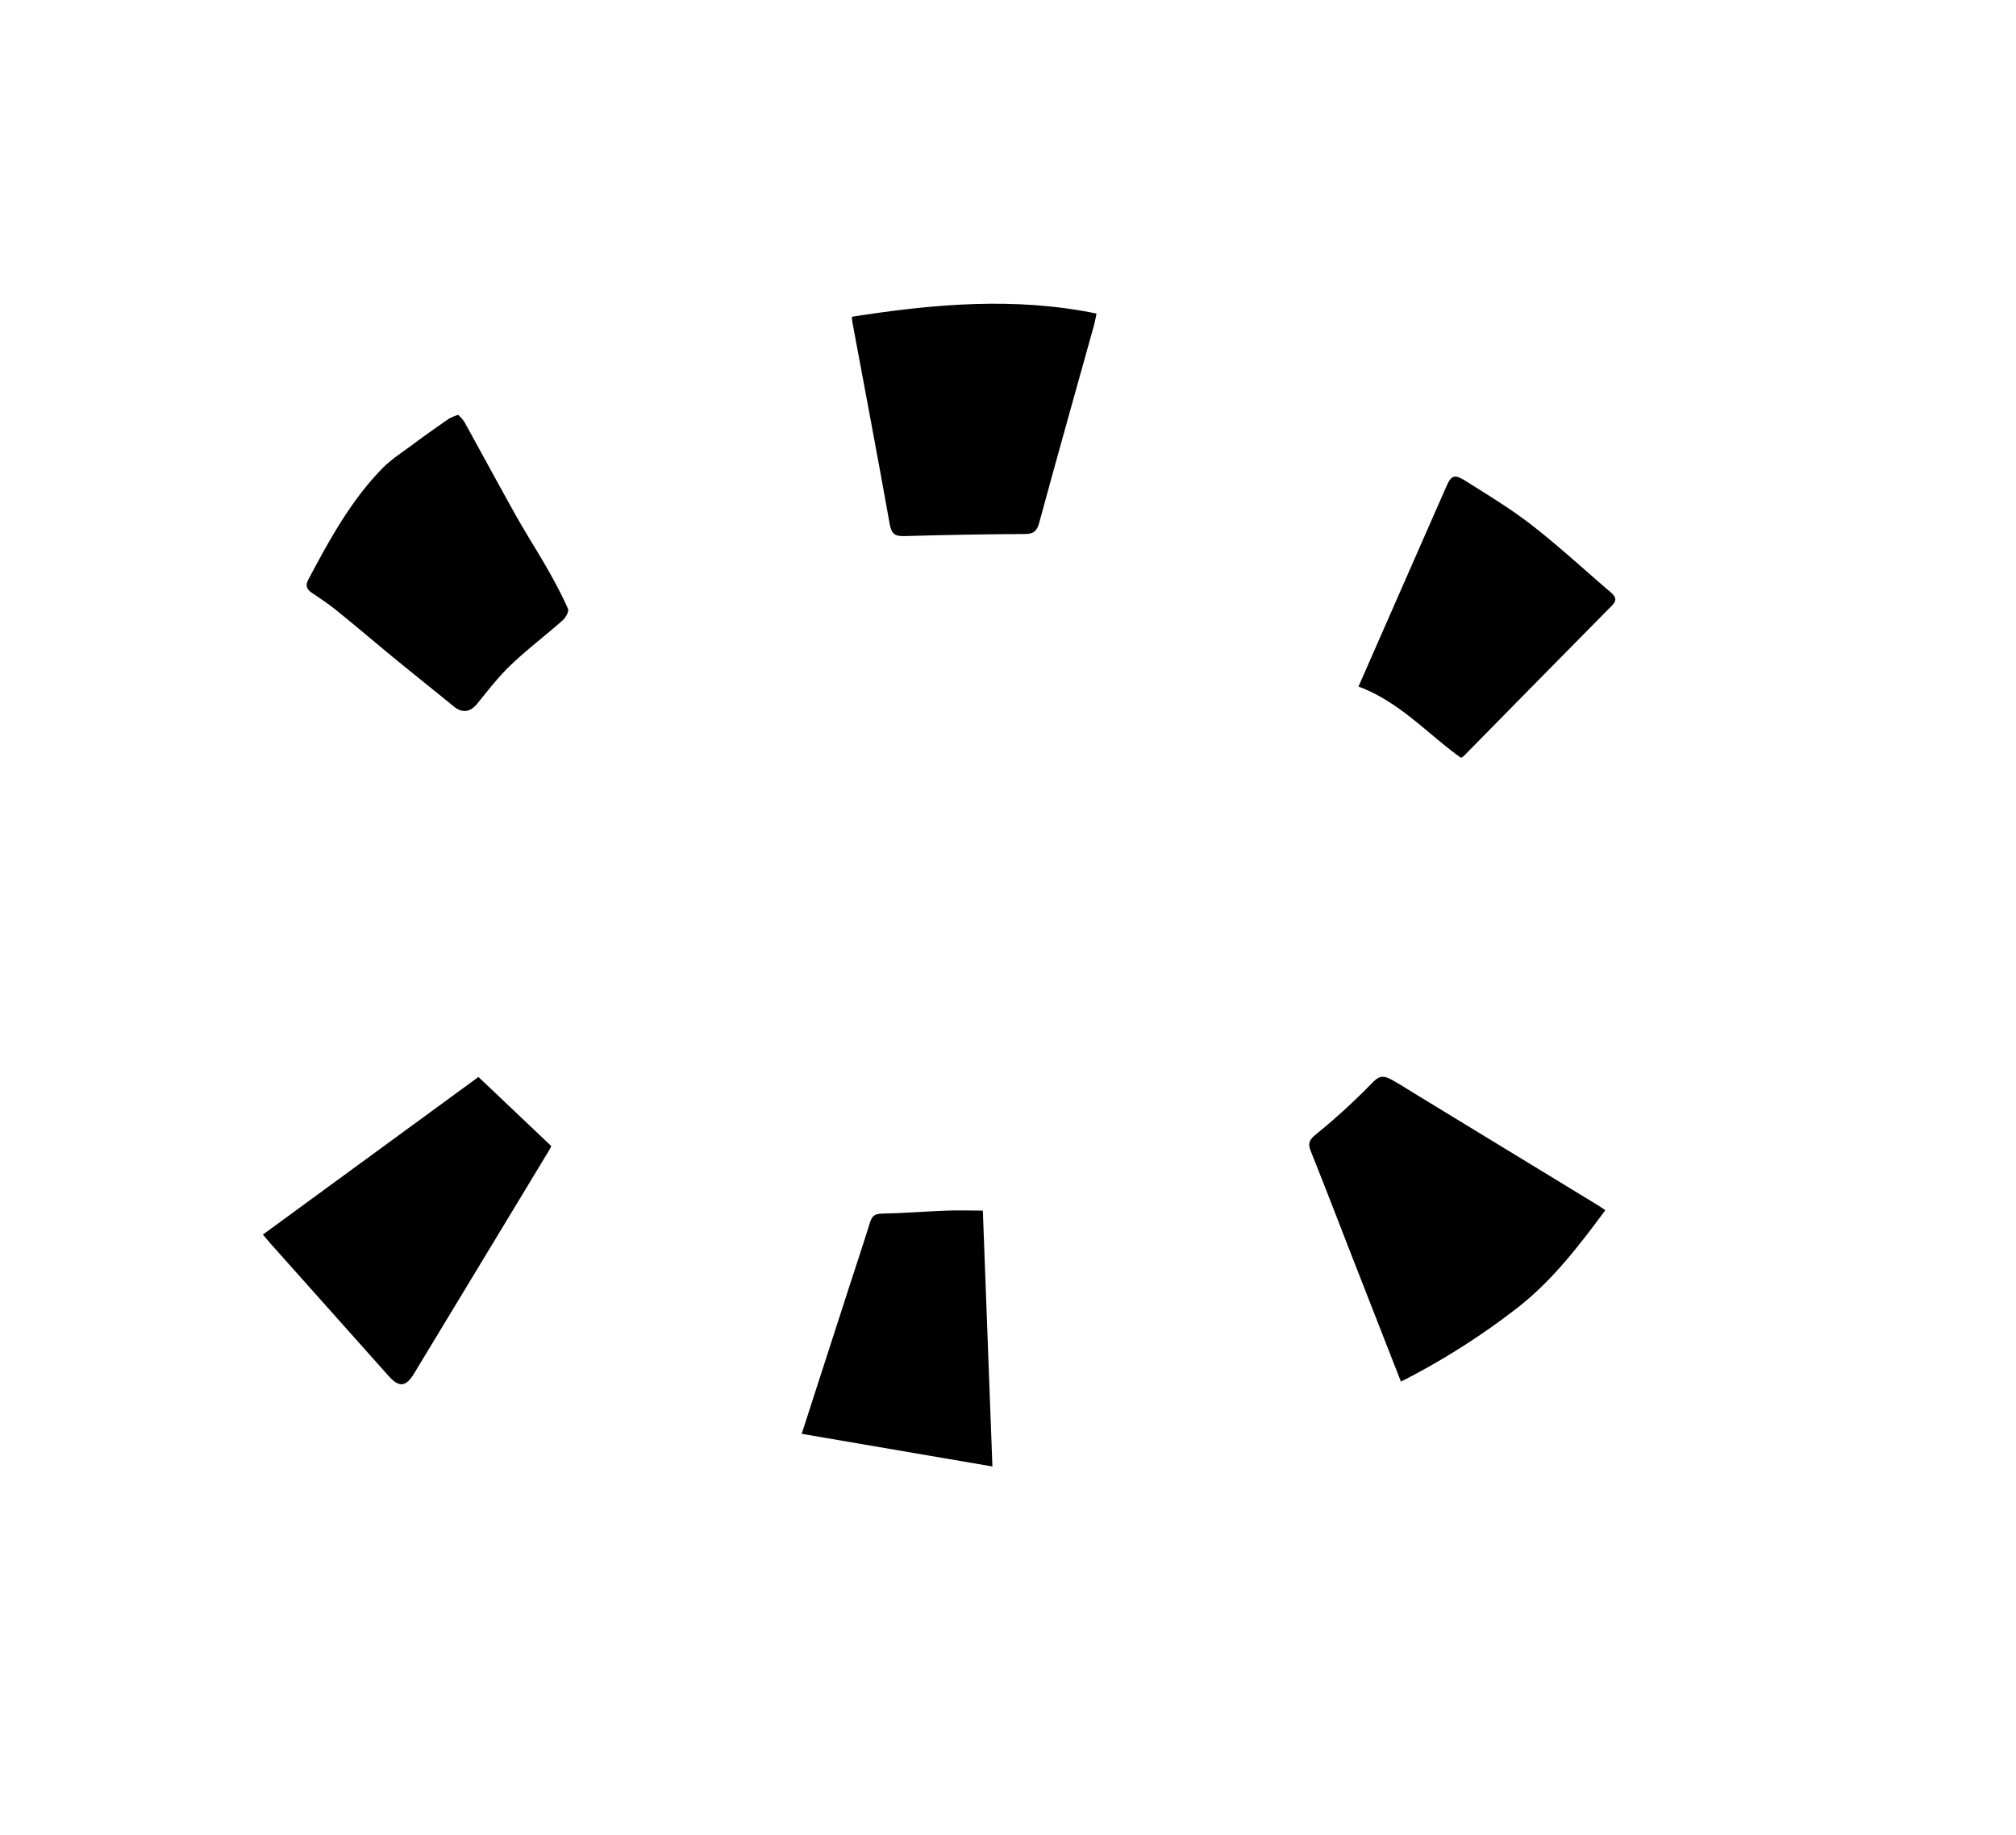 <svg id="Layer_1" data-name="Layer 1" xmlns="http://www.w3.org/2000/svg" viewBox="0 0 869.77 792"><path d="M692.6,522.21c-11.56,15.59-23.06,30.66-38.33,42.43a311.07,311.07,0,0,1-49.86,31.56c-6.15-15.75-12.06-30.82-17.94-45.9-7-17.82-13.79-35.68-20.91-53.43-1.41-3.5-.71-5,2.21-7.39a277.87,277.87,0,0,0,23.84-21.78c3.43-3.57,5-3.88,9.25-1.53,3.32,1.85,6.5,3.92,9.75,5.9l78.24,47.69C690.18,520.57,691.47,521.46,692.6,522.21Z"/><path d="M367.53,136.68c35.26-5.5,70.14-8.64,105.55-1.38-.37,1.69-.62,3.23-1,4.73-7.94,28.54-16,57.07-23.76,85.66-1,3.65-2.54,4.73-6.25,4.75q-25.87.13-51.75.89c-4.07.12-5.68-.76-6.46-5.12-5.14-28.9-10.65-57.73-16-86.59C367.63,138.77,367.63,137.89,367.53,136.68Z"/><path d="M197.67,179a17.81,17.81,0,0,1,2.64,3c7.47,13.51,14.79,27.12,22.34,40.59,4.35,7.75,9.17,15.23,13.57,22.95,3.18,5.6,6.23,11.29,8.83,17.17.5,1.13-1,3.79-2.25,4.93-7.38,6.54-15.28,12.52-22.41,19.32-5.35,5.1-9.92,11.06-14.61,16.82-2.85,3.5-6.33,4.05-9.85,1.18-8.51-6.94-17.1-13.78-25.6-20.74-8.1-6.64-16.06-13.46-24.2-20.05-3.65-3-7.52-5.66-11.44-8.26-2.56-1.69-3-3.35-1.51-6.11,9-16.9,18.19-33.77,31.73-47.63,3.7-3.78,8.27-6.73,12.55-9.9,5.29-3.93,10.68-7.74,16.09-11.51A23.56,23.56,0,0,1,197.67,179Z"/><path d="M113.42,532.74l93-68,31.42,29.81c0,.1-.58,1.25-1.23,2.33q-28.93,47.87-57.9,95.71c-3.58,5.93-6.51,6.24-11,1.23l-50.82-57C115.86,535.61,114.83,534.38,113.42,532.74Z"/><path d="M586.1,296.26c5.64-12.85,11.08-25.26,16.53-37.66q10.65-24.27,21.31-48.52c2.22-5,3.43-5.66,8.53-2.45,9.69,6.11,19.55,12.08,28.56,19.11,11.66,9.08,22.54,19.15,33.78,28.76,2.05,1.76,3.08,3.34.7,5.76q-32.06,32.48-64,65a9.13,9.13,0,0,1-1.2.75C616,316.81,603.92,302.88,586.1,296.26Z"/><path d="M345.88,618.72c6.87-21.26,13.51-41.83,20.16-62.39,3.1-9.58,6.29-19.13,9.28-28.75.85-2.73,2-3.83,5.13-3.88,9.32-.17,18.63-.94,28-1.3,4.95-.19,9.91,0,15.58,0,1.37,36.61,2.74,73.33,4.13,110.41Z"/></svg>